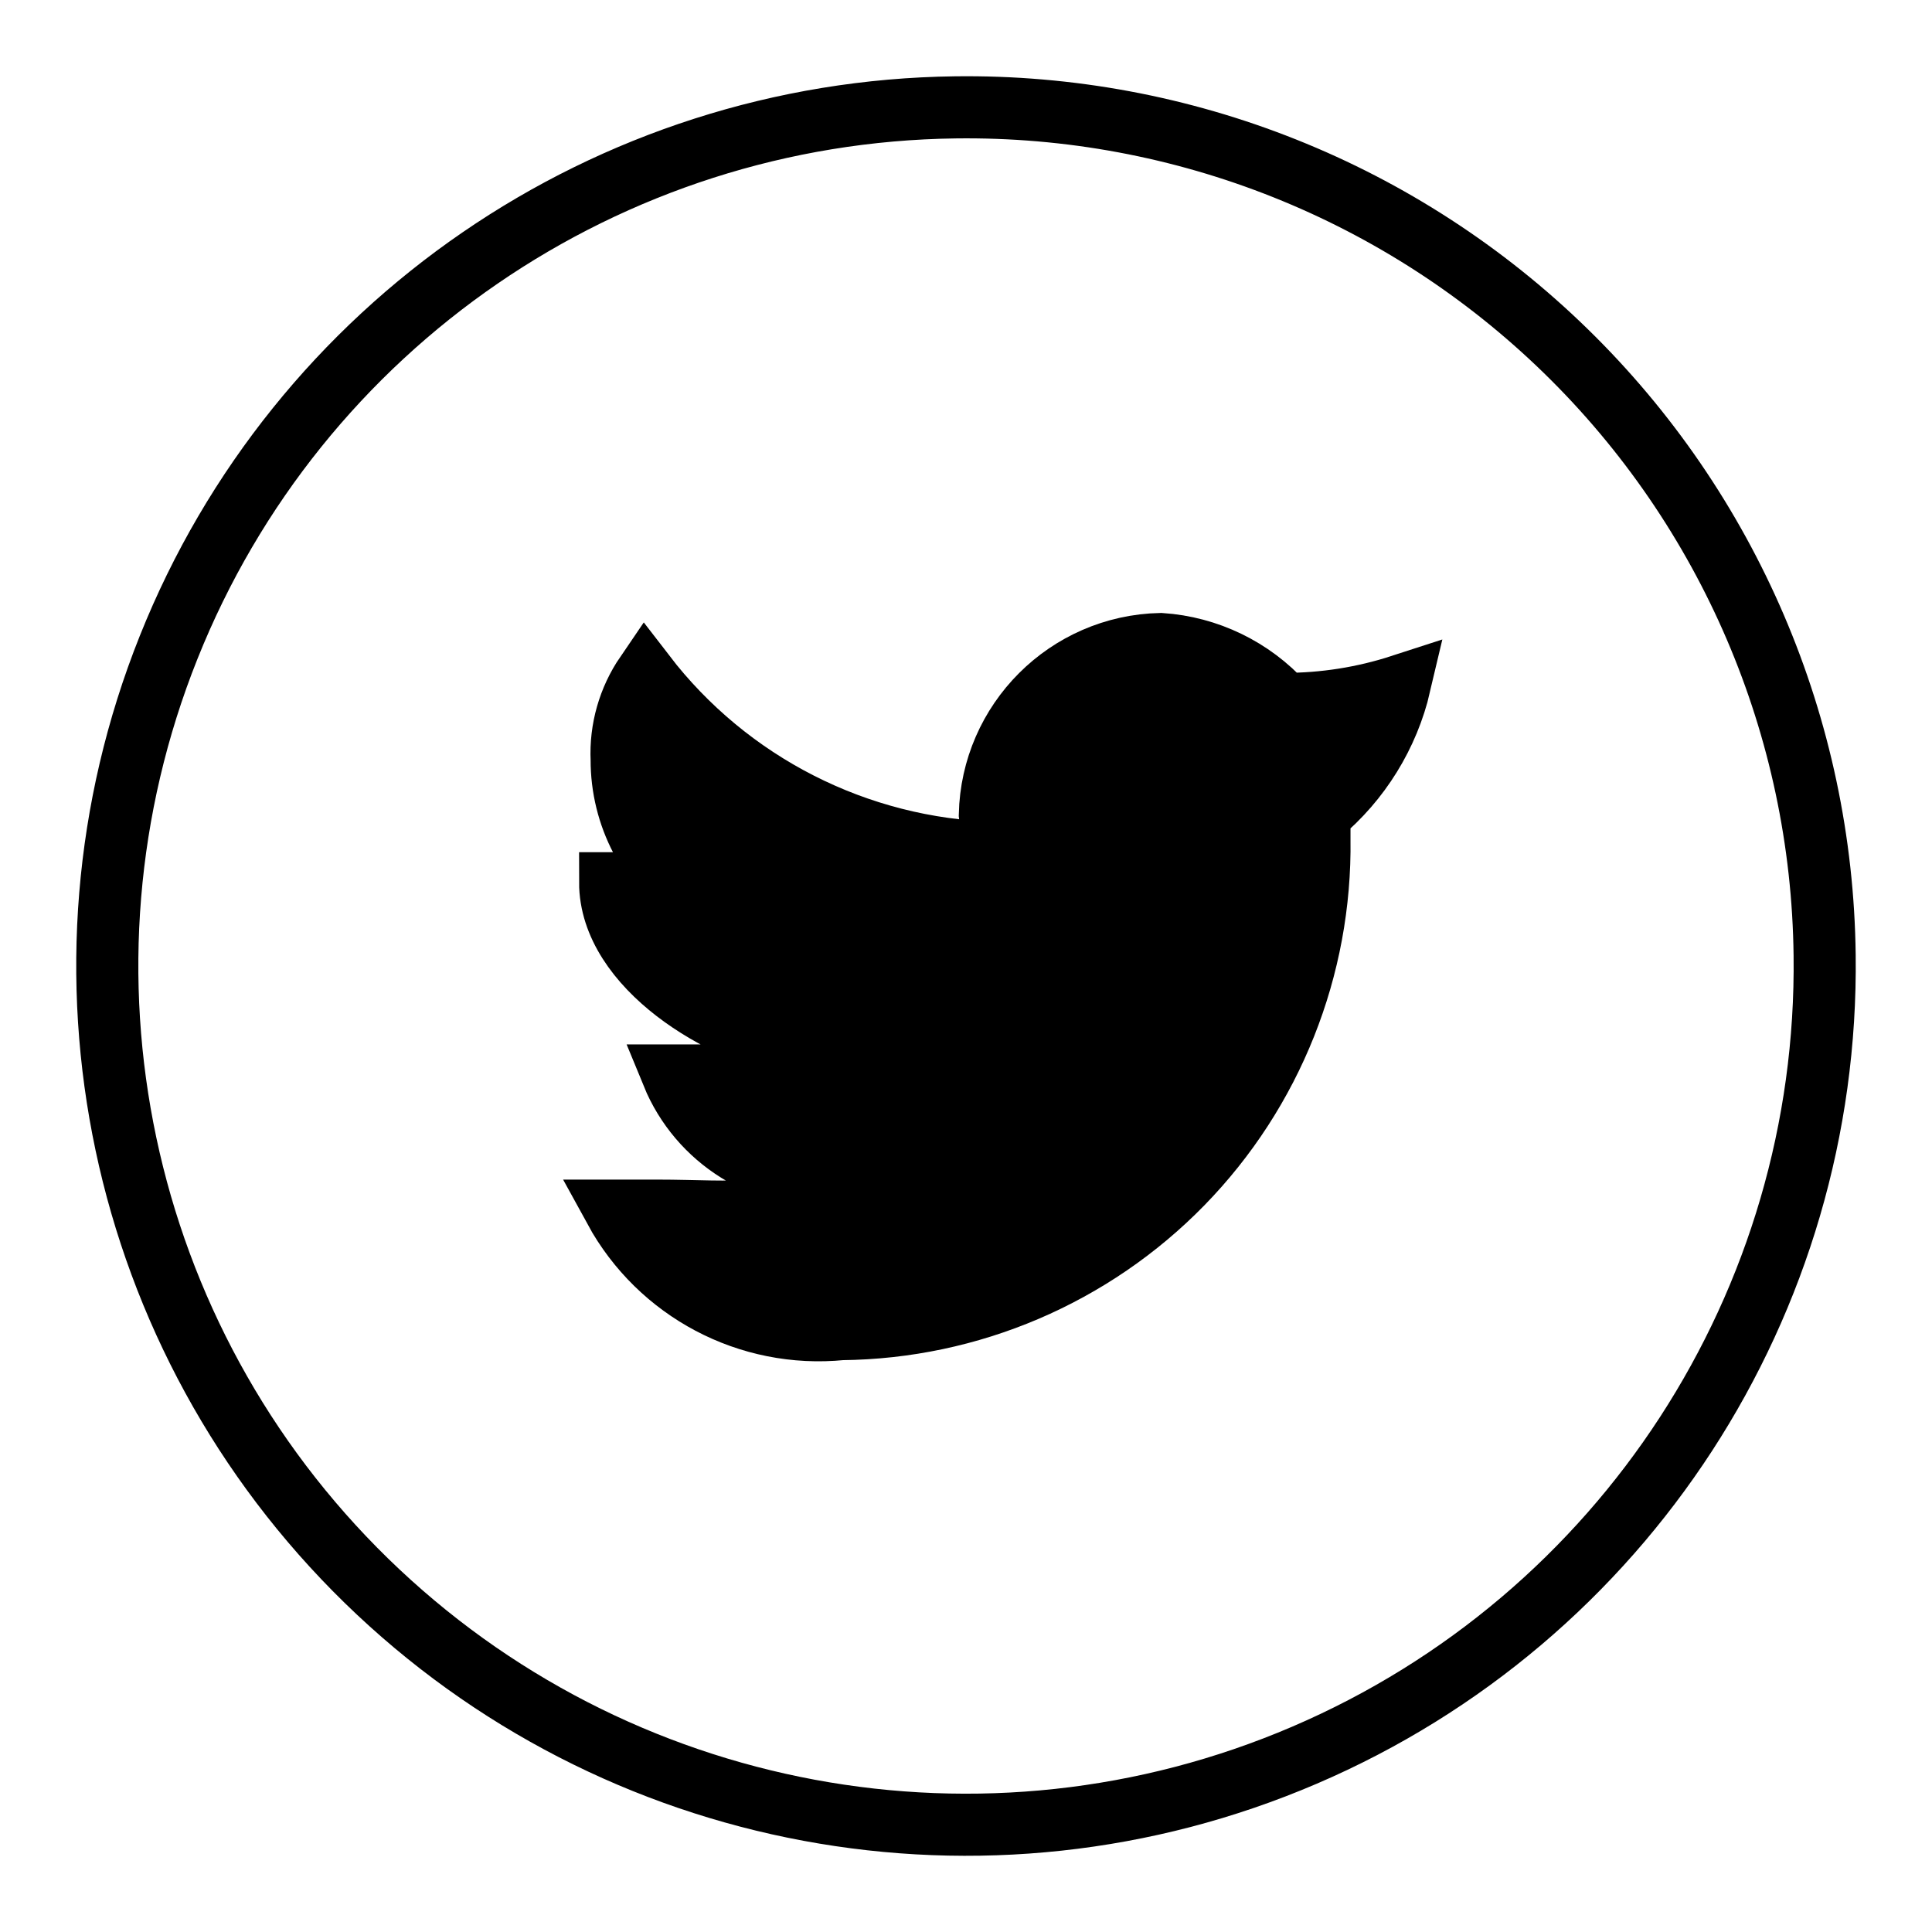 <?xml version="1.0" encoding="UTF-8" standalone="no"?>
<svg width="28px" height="28px" viewBox="0 0 28 28" version="1.1" xmlns="http://www.w3.org/2000/svg" xmlns:xlink="http://www.w3.org/1999/xlink">
    <!-- Generator: Sketch 50.2 (55047) - http://www.bohemiancoding.com/sketch -->
    <title>Artboard 10</title>
    <desc>Created with Sketch.</desc>
    <defs></defs>
    <g id="Page-1" stroke="none" stroke-width="1" fill="none" fill-rule="evenodd">
        <g id="Artboard-10-Copy" transform="translate(-2, -2)" stroke="#000000">
            <g id="Group" transform="translate(3, 3)">
                <path d="M12.844,0.556 C7.811,0.619 3.311,3.707 1.444,8.382 C-0.424,13.056 0.707,18.395 4.311,21.91 C7.915,25.424 13.281,26.422 17.907,24.437 C22.533,22.453 25.508,17.877 25.444,12.844 C25.406,9.543 24.056,6.392 21.692,4.087 C19.329,1.782 16.146,0.512 12.844,0.556 Z" id="Shape" stroke-width="0.9"></path>
                <path d="M19.302,8.922 C18.757,9.099 18.186,9.189 17.613,9.188 C17.151,8.677 16.509,8.366 15.822,8.32 C14.46,8.349 13.362,9.446 13.332,10.809 C13.351,10.99 13.381,11.169 13.422,11.347 C11.429,11.294 9.566,10.345 8.351,8.764 C8.101,9.13 7.976,9.567 7.996,10.009 C7.994,10.825 8.393,11.589 9.064,12.053 C8.689,12.072 8.318,11.979 7.996,11.787 L7.829,11.787 C7.829,13.031 9.473,13.999 10.54,14.174 C10.116,14.394 9.654,14.53 9.178,14.573 L8.732,14.573 C9.123,15.527 10.081,16.124 11.109,16.054 C10.308,16.675 9.676,16.532 8.52,16.532 L7.897,16.532 C8.548,17.723 9.847,18.41 11.198,18.276 C13.062,18.257 14.842,17.496 16.144,16.162 C17.446,14.827 18.162,13.029 18.136,11.165 L18.136,10.809 C18.719,10.323 19.129,9.661 19.302,8.922 Z" id="Shape" stroke-width="0.873" fill="#000000"></path>
            </g>
        </g>
    </g>
</svg>
